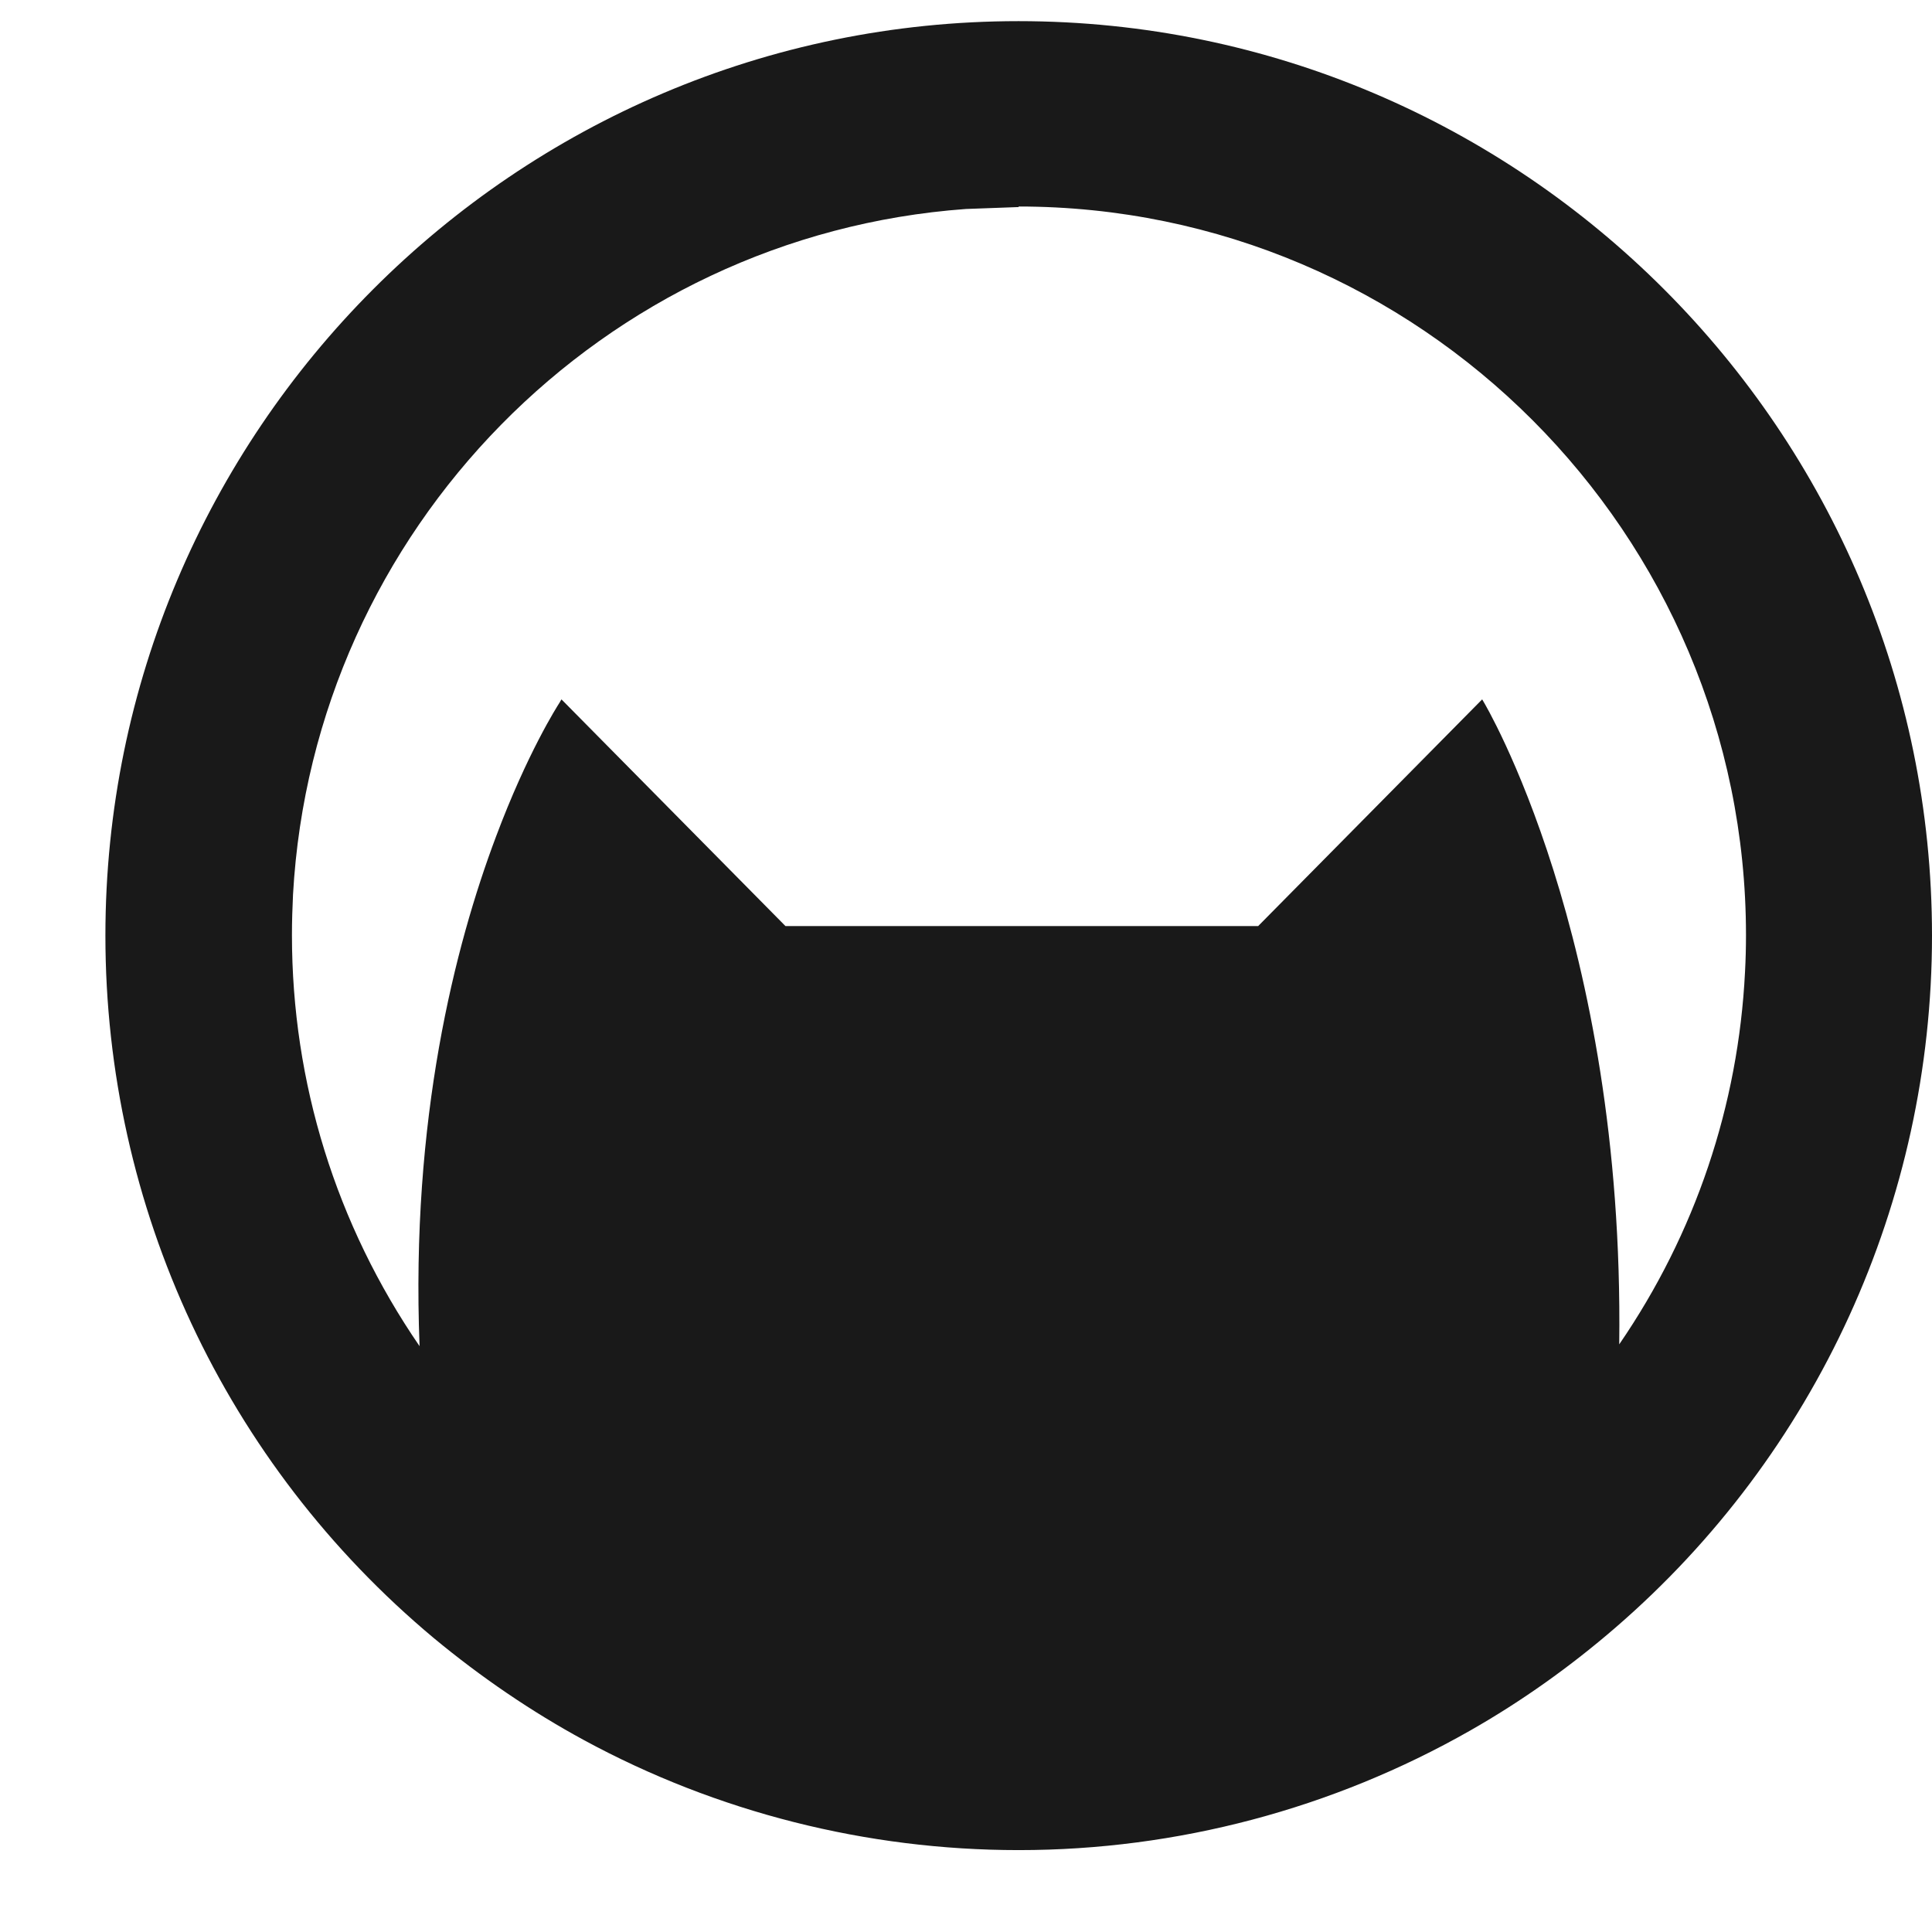 <svg width="18" height="18" viewBox="0 0 18 18" fill="none" xmlns="http://www.w3.org/2000/svg">
<path fill-rule="evenodd" clip-rule="evenodd" d="M9.489 17.237C8.074 17.237 6.677 16.883 5.444 16.214C4.953 15.948 4.48 15.625 4.042 15.262C2.097 13.637 0.982 11.25 0.982 8.717C0.982 4.019 4.798 0.197 9.489 0.197C14.18 0.197 18 4.019 18 8.717C18 11.192 16.926 13.544 15.051 15.164C14.631 15.527 14.176 15.851 13.694 16.125C12.416 16.852 10.966 17.237 9.493 17.237H9.489ZM9.493 1.929H9.493L9 1.947C5.62 2.192 2.92 4.933 2.73 8.334C2.724 8.459 2.72 8.585 2.72 8.713C2.72 10.085 3.131 11.409 3.909 12.542C3.826 10.427 4.238 8.813 4.621 7.795C4.913 7.016 5.189 6.584 5.216 6.542L5.218 6.538L5.231 6.516L5.249 6.534L7.318 8.628H11.722L13.809 6.516L13.822 6.538C13.822 6.538 15.135 8.721 15.086 12.525C15.795 11.492 16.196 10.298 16.258 9.054C16.264 8.941 16.267 8.827 16.267 8.713C16.267 4.971 13.225 1.924 9.489 1.924L9.493 1.929Z" fill="#191919"/>
</svg>
